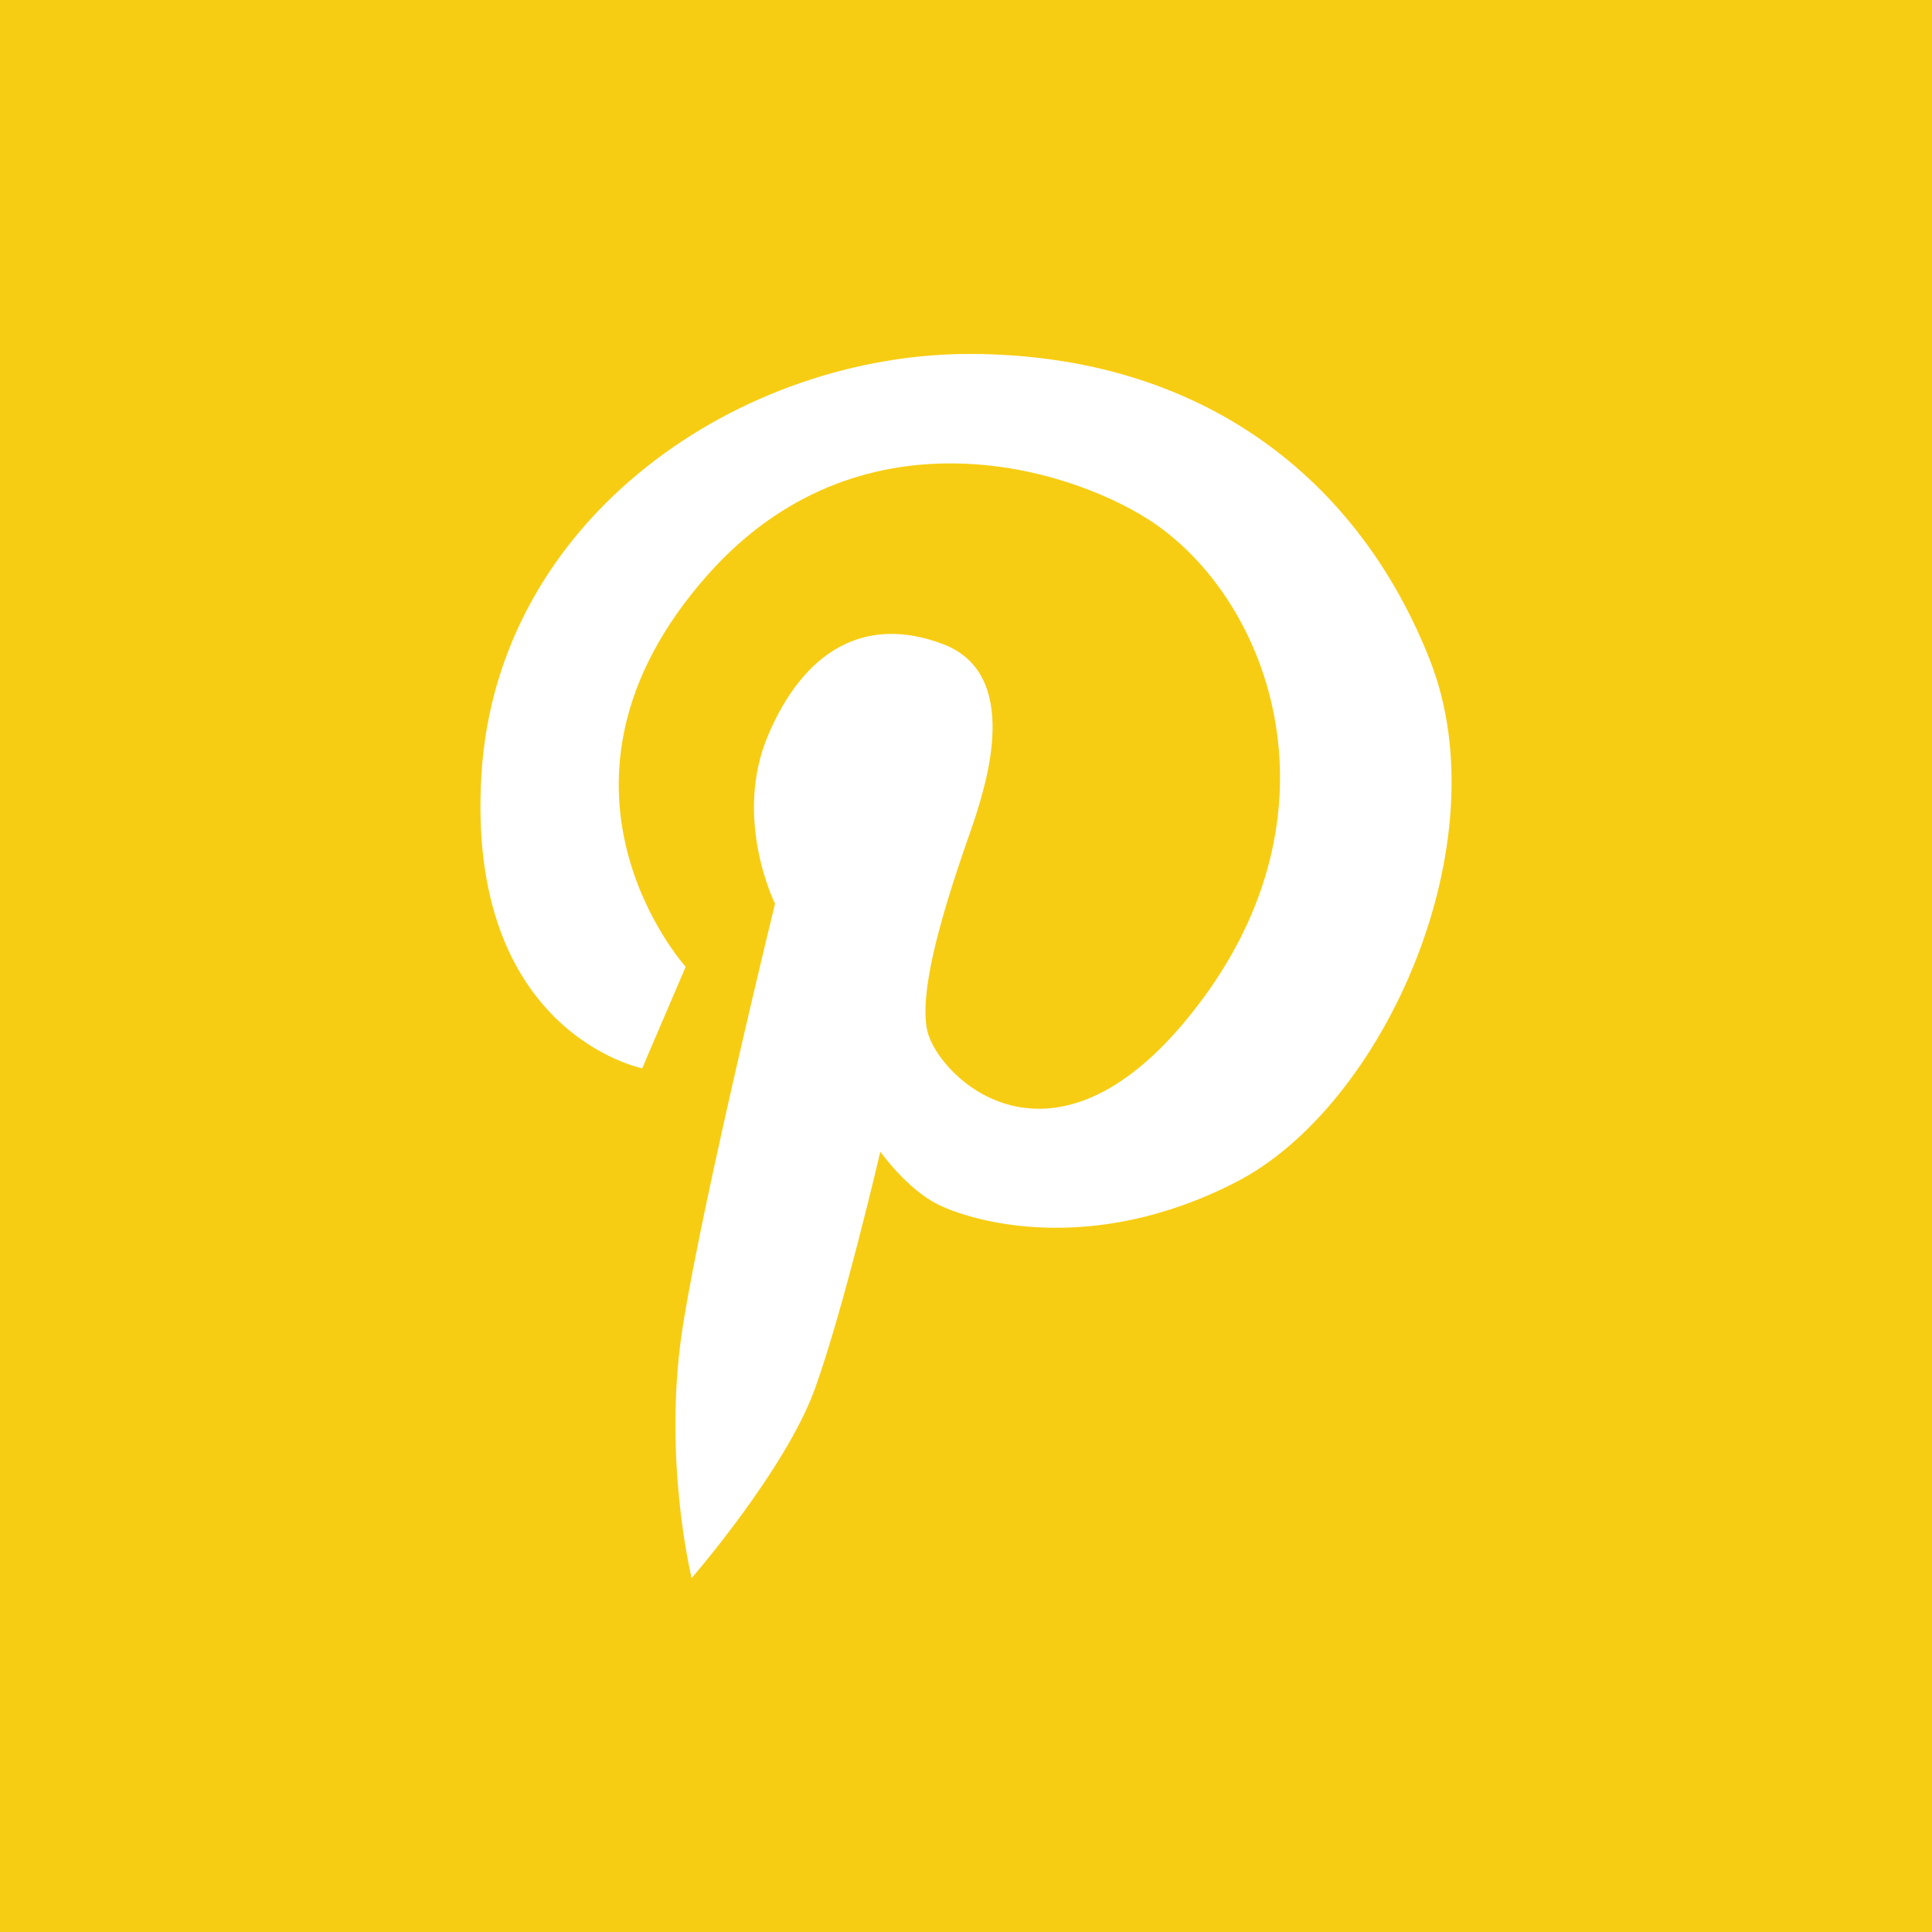 <?xml version="1.0" encoding="UTF-8"?>
<svg xmlns="http://www.w3.org/2000/svg" xmlns:xlink="http://www.w3.org/1999/xlink" width="20px" height="20px" viewBox="0 0 20 20" version="1.1">
<g id="surface1">
<path style=" stroke:none;fill-rule:nonzero;fill:rgb(96.5%,80.4%,7.5%);fill-opacity:1;" d="M 0 0 L 0 20 L 20 20 L 20 0 Z M 12.801 12.234 C 11.277 13.02 10.039 12.633 9.711 12.469 C 9.387 12.309 9.113 11.922 9.113 11.922 C 9.113 11.922 8.738 13.535 8.438 14.371 C 8.137 15.211 7.16 16.336 7.16 16.336 C 7.16 16.336 6.848 15.074 7.074 13.695 C 7.297 12.32 8.023 9.355 8.023 9.355 C 8.023 9.355 7.586 8.48 7.949 7.617 C 8.312 6.754 8.938 6.355 9.762 6.668 C 10.59 6.98 10.188 8.156 10.102 8.441 C 10.012 8.73 9.438 10.207 9.613 10.719 C 9.789 11.23 11 12.32 12.465 10.32 C 13.93 8.316 13.117 6.168 11.891 5.379 C 11.012 4.816 8.879 4.199 7.324 5.953 C 5.398 8.129 7.098 10.008 7.098 10.008 L 6.648 11.059 C 6.648 11.059 4.82 10.695 4.984 8.016 C 5.148 5.34 7.688 3.652 10.062 3.664 C 12.441 3.676 14.066 4.953 14.805 6.84 C 15.543 8.73 14.328 11.445 12.801 12.234 Z M 12.801 12.234 "/>
</g>
</svg>
